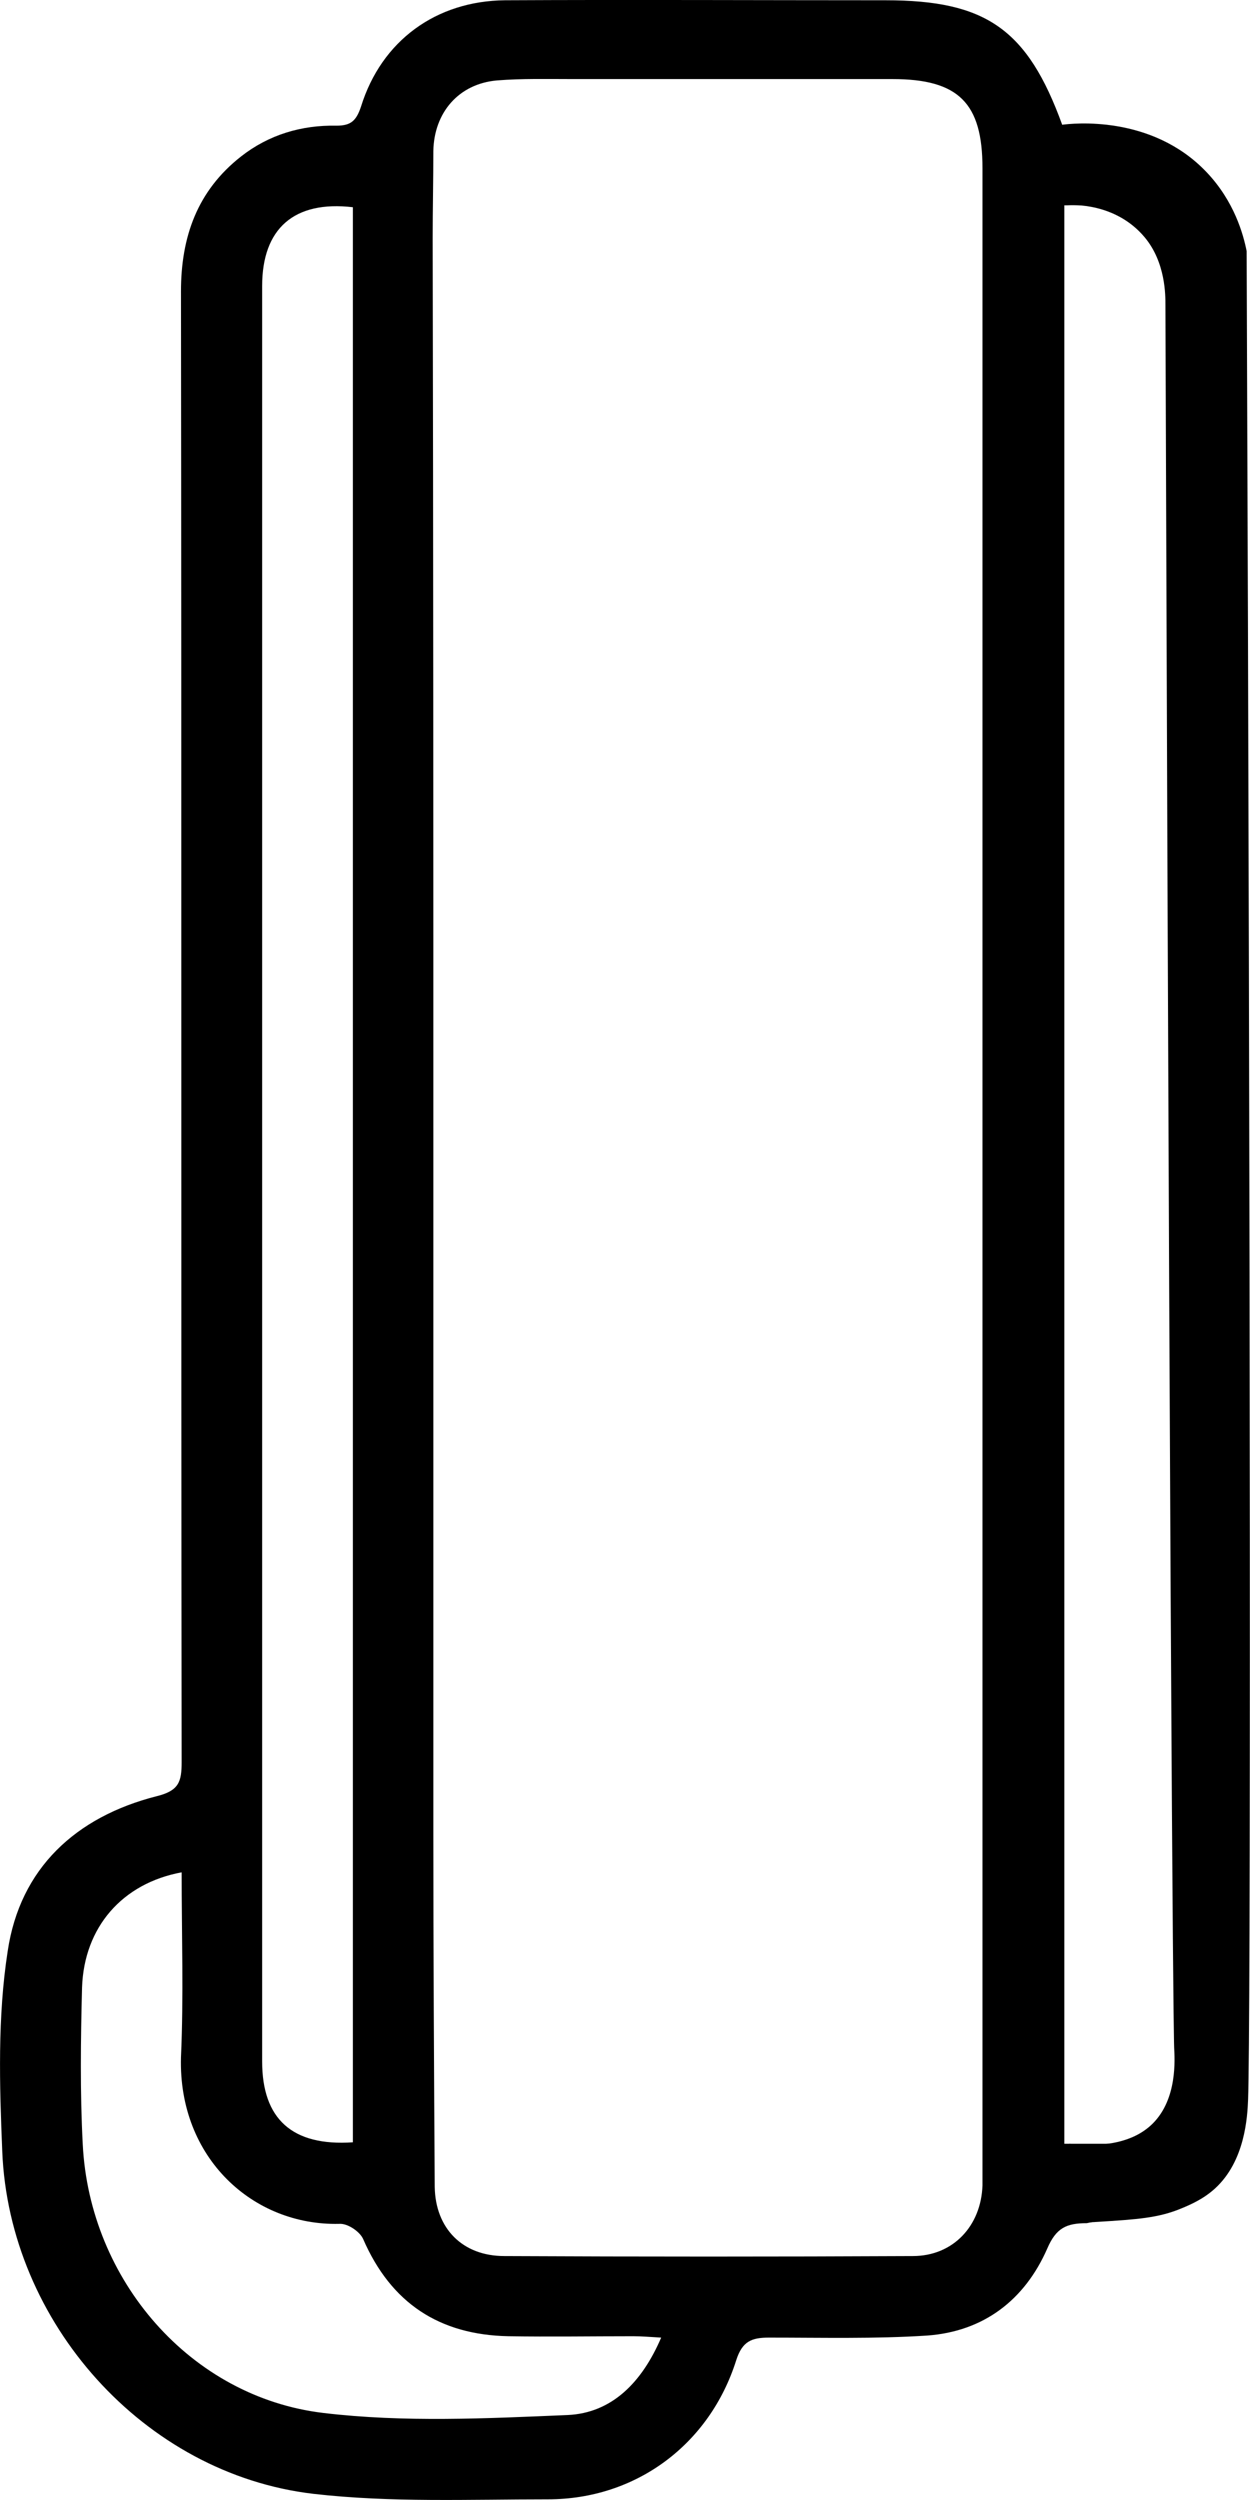 <svg width="50" height="100" viewBox="0 0 50 100" fill="none" xmlns="http://www.w3.org/2000/svg">
<g clip-path="url(#clip0_2018_304)">
<path d="M42.488 4.988C42.388 6.06 42.3 7.132 42.257 8.209H42.693C42.876 8.195 44.614 8.097 45.782 9.486C46.63 10.495 46.617 11.83 46.617 12.192C46.843 79.49 46.966 81.904 46.966 81.904C46.988 82.365 47.102 83.946 46.112 84.939C45.203 85.846 43.763 85.859 42.772 85.753C42.753 85.871 42.734 85.988 42.715 86.106C42.573 86.279 42.259 86.707 42.18 87.34C42.079 88.154 42.431 88.759 42.54 88.932C42.849 88.927 43.307 88.913 43.864 88.877C45.506 88.776 46.346 88.718 47.266 88.332C47.615 88.187 48.131 87.967 48.6 87.54C49.804 86.441 49.896 84.678 49.924 83.974C50.025 81.395 50.025 51.288 49.866 10.046C49.733 9.371 49.37 8.053 48.267 6.891C46.066 4.569 42.873 4.939 42.483 4.991L42.488 4.988Z" fill="black"/>
<path d="M44.606 85.997C44.606 85.912 44.617 85.829 44.63 85.75H42.573V8.206H44.494C44.344 7.151 44.196 6.055 44.303 4.999C44.126 4.999 43.951 4.999 43.773 4.999H42.491C41.099 1.162 39.435 0.011 35.424 0.011C30.349 0.011 25.274 -0.016 20.199 0.011C17.443 0.038 15.261 1.628 14.442 4.259C14.251 4.835 14.033 5.027 13.46 5.027C12.068 4.999 10.758 5.383 9.64 6.26C7.894 7.631 7.239 9.467 7.239 11.66C7.266 31.285 7.239 50.883 7.266 70.48C7.266 71.275 7.157 71.631 6.256 71.851C3.037 72.673 0.799 74.729 0.308 78.045C-0.101 80.677 -0.019 83.39 0.09 86.049C0.363 92.901 5.765 98.959 12.532 99.753C15.643 100.11 18.78 99.973 21.918 99.973C25.438 99.973 28.385 97.78 29.449 94.409C29.694 93.641 30.076 93.504 30.759 93.504C32.859 93.504 34.988 93.559 37.089 93.422C39.353 93.257 40.99 91.996 41.891 89.941C42.245 89.118 42.655 88.927 43.473 88.927C44.011 88.811 44.548 88.699 45.089 88.584C44.87 88.417 44.758 88.25 44.699 88.14C44.295 87.403 44.606 86.268 44.606 85.994V85.997ZM10.486 11.441C10.486 9.138 11.768 8.014 14.115 8.289V85.692C11.686 85.857 10.486 84.76 10.486 82.458V11.441ZM22.709 96.601C19.462 96.738 16.161 96.903 12.941 96.519C7.621 95.889 3.582 91.202 3.31 85.775C3.2 83.692 3.228 81.581 3.282 79.498C3.364 77.086 4.892 75.332 7.266 74.893C7.266 77.415 7.348 79.854 7.239 82.294C7.13 86.323 10.131 89.036 13.569 88.954C13.896 88.927 14.387 89.256 14.524 89.557C15.643 92.133 17.58 93.394 20.336 93.449C22 93.477 23.664 93.449 25.329 93.449C25.656 93.449 25.984 93.477 26.447 93.504C25.683 95.286 24.483 96.519 22.709 96.601ZM39.299 87.419C39.244 89.036 38.126 90.242 36.516 90.242C31.059 90.27 25.629 90.27 20.172 90.242C18.508 90.242 17.416 89.146 17.389 87.474C17.361 82.787 17.334 78.073 17.334 73.386V46.661C17.334 34.3 17.334 21.938 17.307 9.522C17.307 8.371 17.334 7.192 17.334 6.041C17.361 4.506 18.344 3.355 19.872 3.218C20.881 3.136 21.918 3.163 22.928 3.163H35.697C38.344 3.163 39.299 4.122 39.299 6.726V87.419Z" fill="black"/>
</g>
<defs>
<clipPath id="clip0_2018_304">
<rect width="50" height="100" fill="white"/>
</clipPath>
</defs>
</svg>
